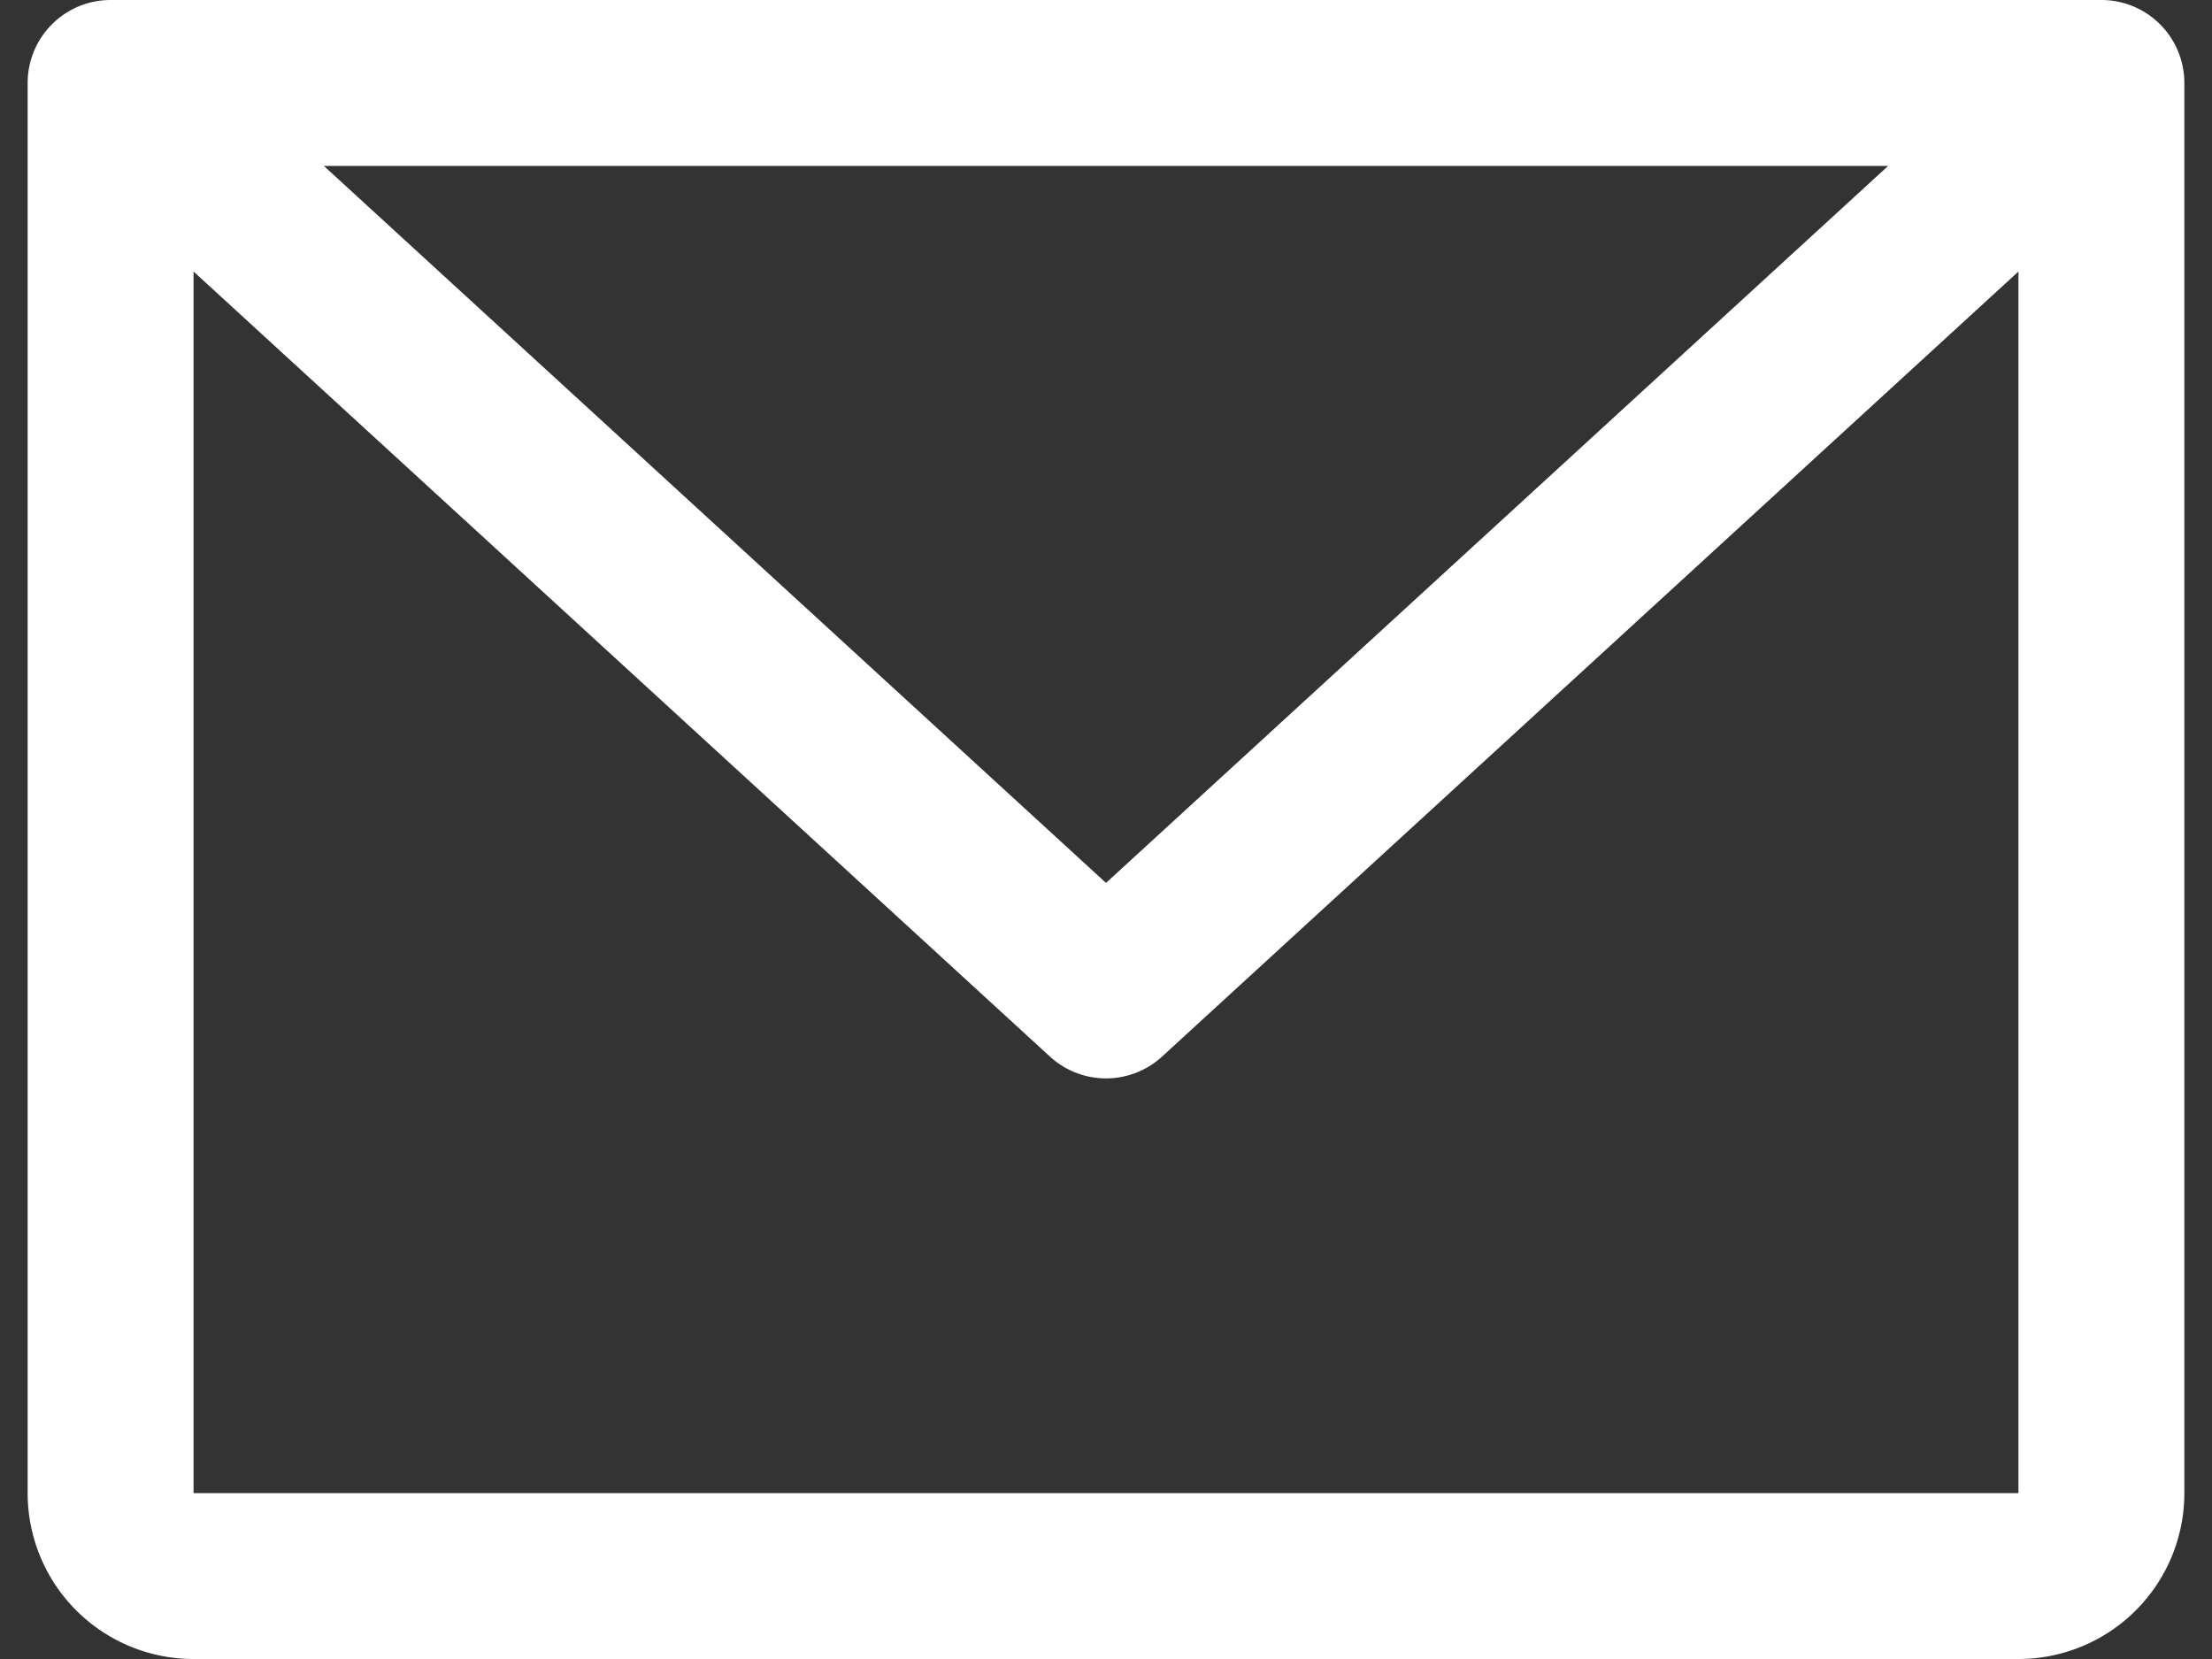<svg xmlns="http://www.w3.org/2000/svg" width="20" height="15" fill="none"><rect width="100%" height="100%" fill="#333333" stroke="none"/><path fill="#fff" fill-rule="evenodd" d="M1 0a.75.75 0 0 0-.75.75V13.5a1.5 1.5 0 0 0 1.5 1.5h16.5a1.5 1.5 0 0 0 1.5-1.5V.75A.75.75 0 0 0 19 0zm9 7.983L2.928 1.5h14.144zM1.75 13.5V2.455l7.743 7.098a.75.75 0 0 0 1.014 0l7.743-7.098V13.5z" clip-rule="evenodd"/></svg>